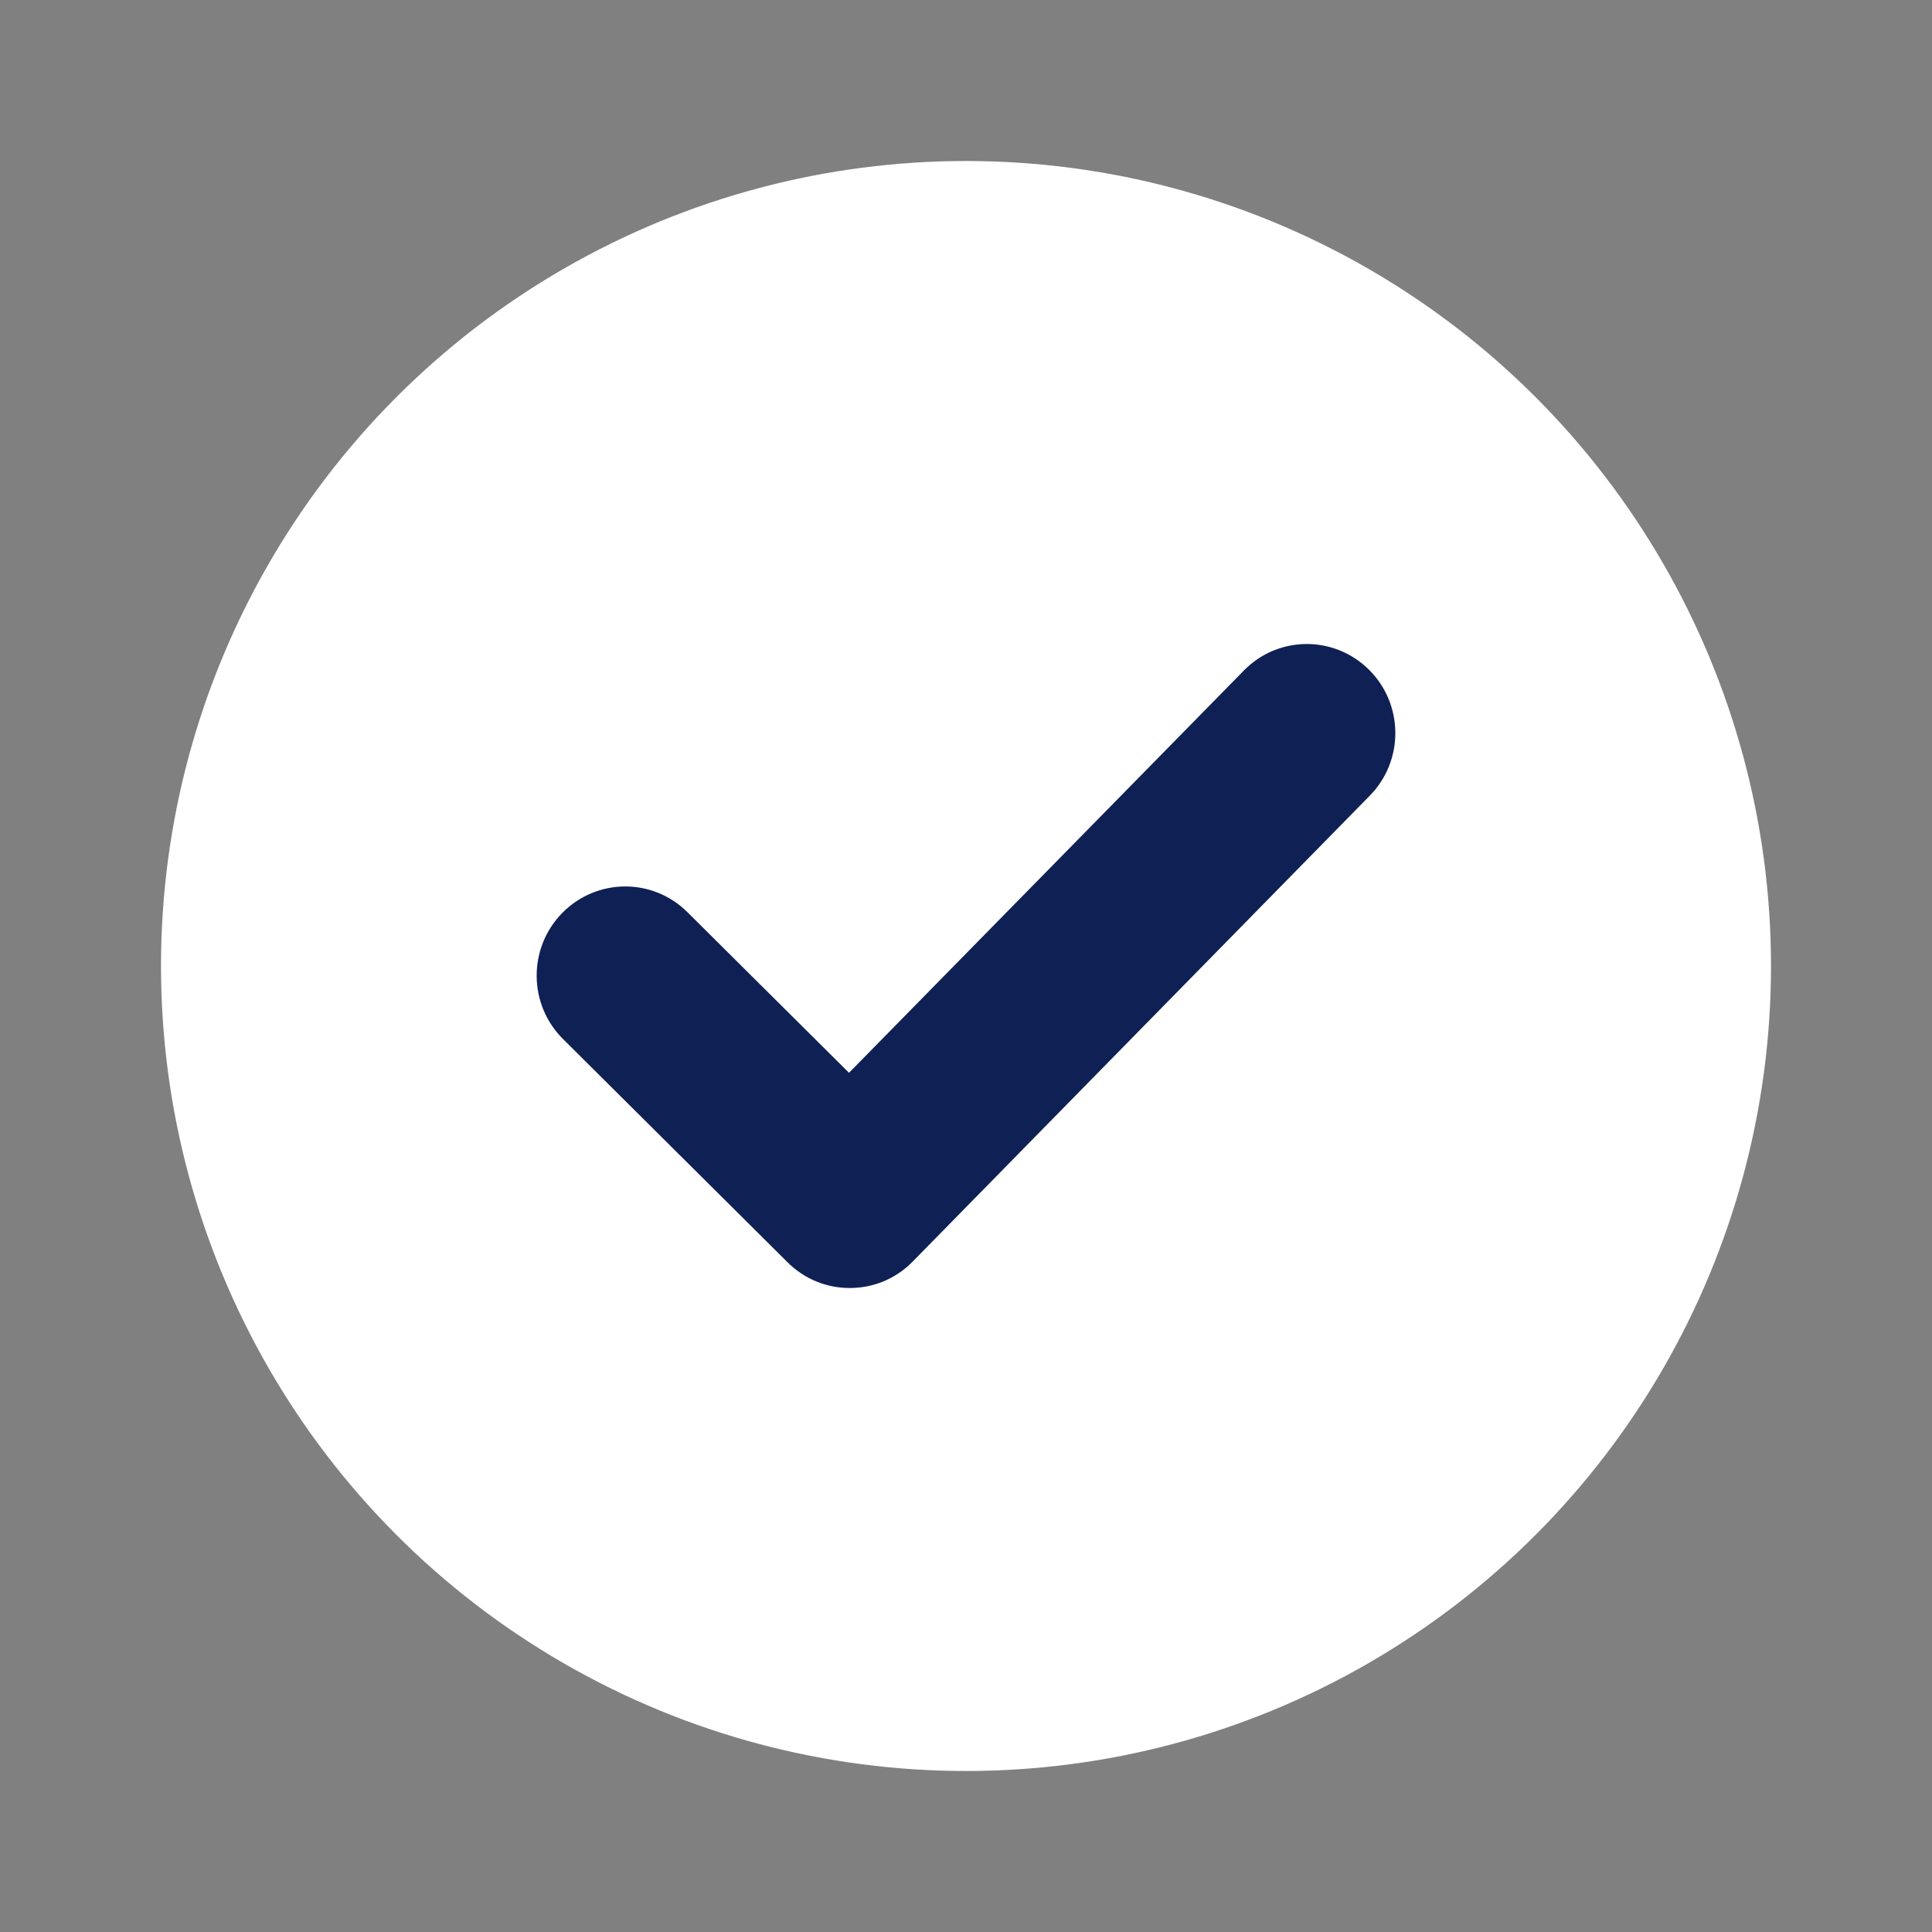 <svg width="18" height="18" viewBox="0 0 18 18" fill="none" xmlns="http://www.w3.org/2000/svg">
<rect x="0" y="0" width="18" height="18" fill="#808080" stroke="none"/>
<circle cx="9" cy="9" r="7.5" fill="white"/>
<path d="M7.923 12C7.711 12.002 7.5 11.922 7.338 11.761L5.245 9.68C4.921 9.357 4.918 8.833 5.238 8.506C5.559 8.18 6.08 8.176 6.404 8.498L7.91 9.995L11.589 6.247C11.909 5.92 12.431 5.918 12.755 6.24C13.079 6.562 13.082 7.087 12.762 7.413L8.504 11.753C8.344 11.917 8.134 11.999 7.923 12Z" fill="#0F2055"/>
</svg>
